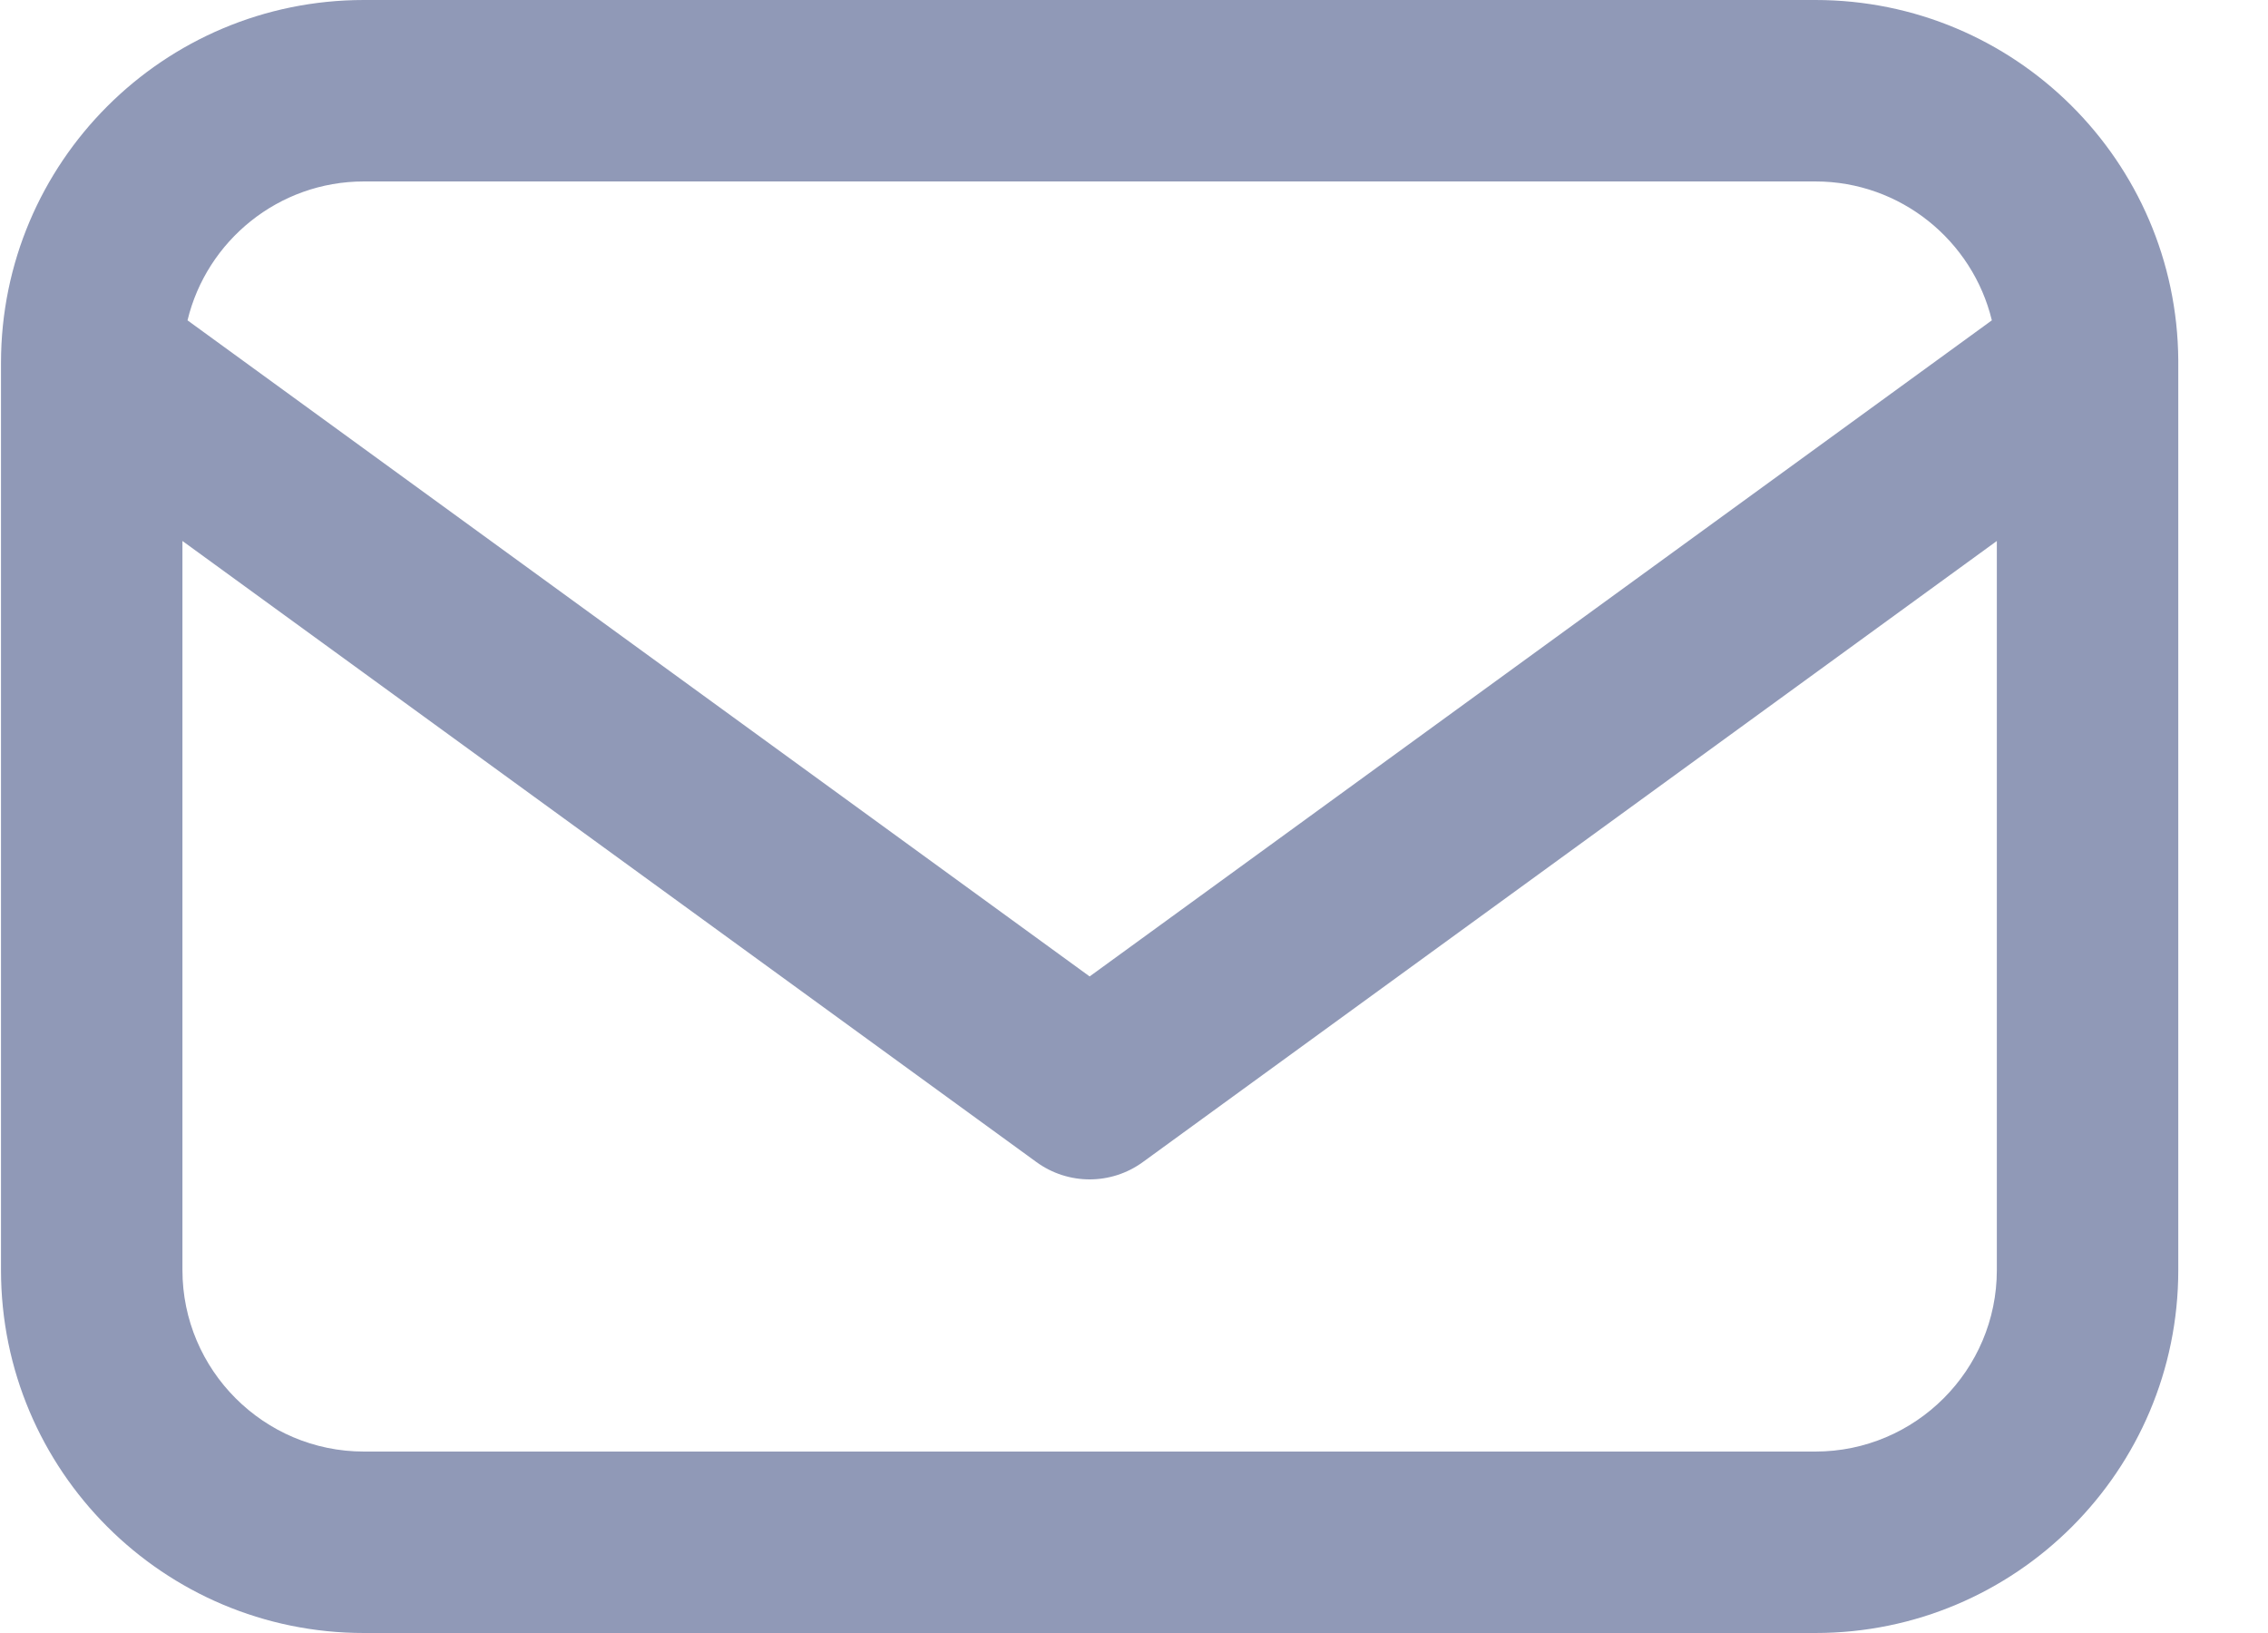 <svg width="25" height="18" viewBox="0 0 25 18" fill="none" xmlns="http://www.w3.org/2000/svg">
<path fill-rule="evenodd" clip-rule="evenodd" d="M21.956 3.531C21.744 2.654 20.952 2 20.011 2H4.011C3.07 2 2.278 2.654 2.067 3.531L12.011 10.763L21.956 3.531ZM24.011 3.971C23.996 1.775 22.211 -0 20.011 -0H4.011C1.802 -0 0.011 1.791 0.011 4V14C0.011 16.209 1.802 18 4.011 18H20.011C22.22 18 24.011 16.209 24.011 14V4.024C24.012 4.006 24.012 3.989 24.011 3.971ZM22.011 5.963L12.599 12.808C12.424 12.936 12.217 13 12.011 13C11.805 13 11.598 12.936 11.423 12.808L2.011 5.963V14C2.011 15.102 2.909 16 4.011 16H20.011C21.114 16 22.011 15.102 22.011 14V5.963Z" fill="#9099B7"/>
</svg>
